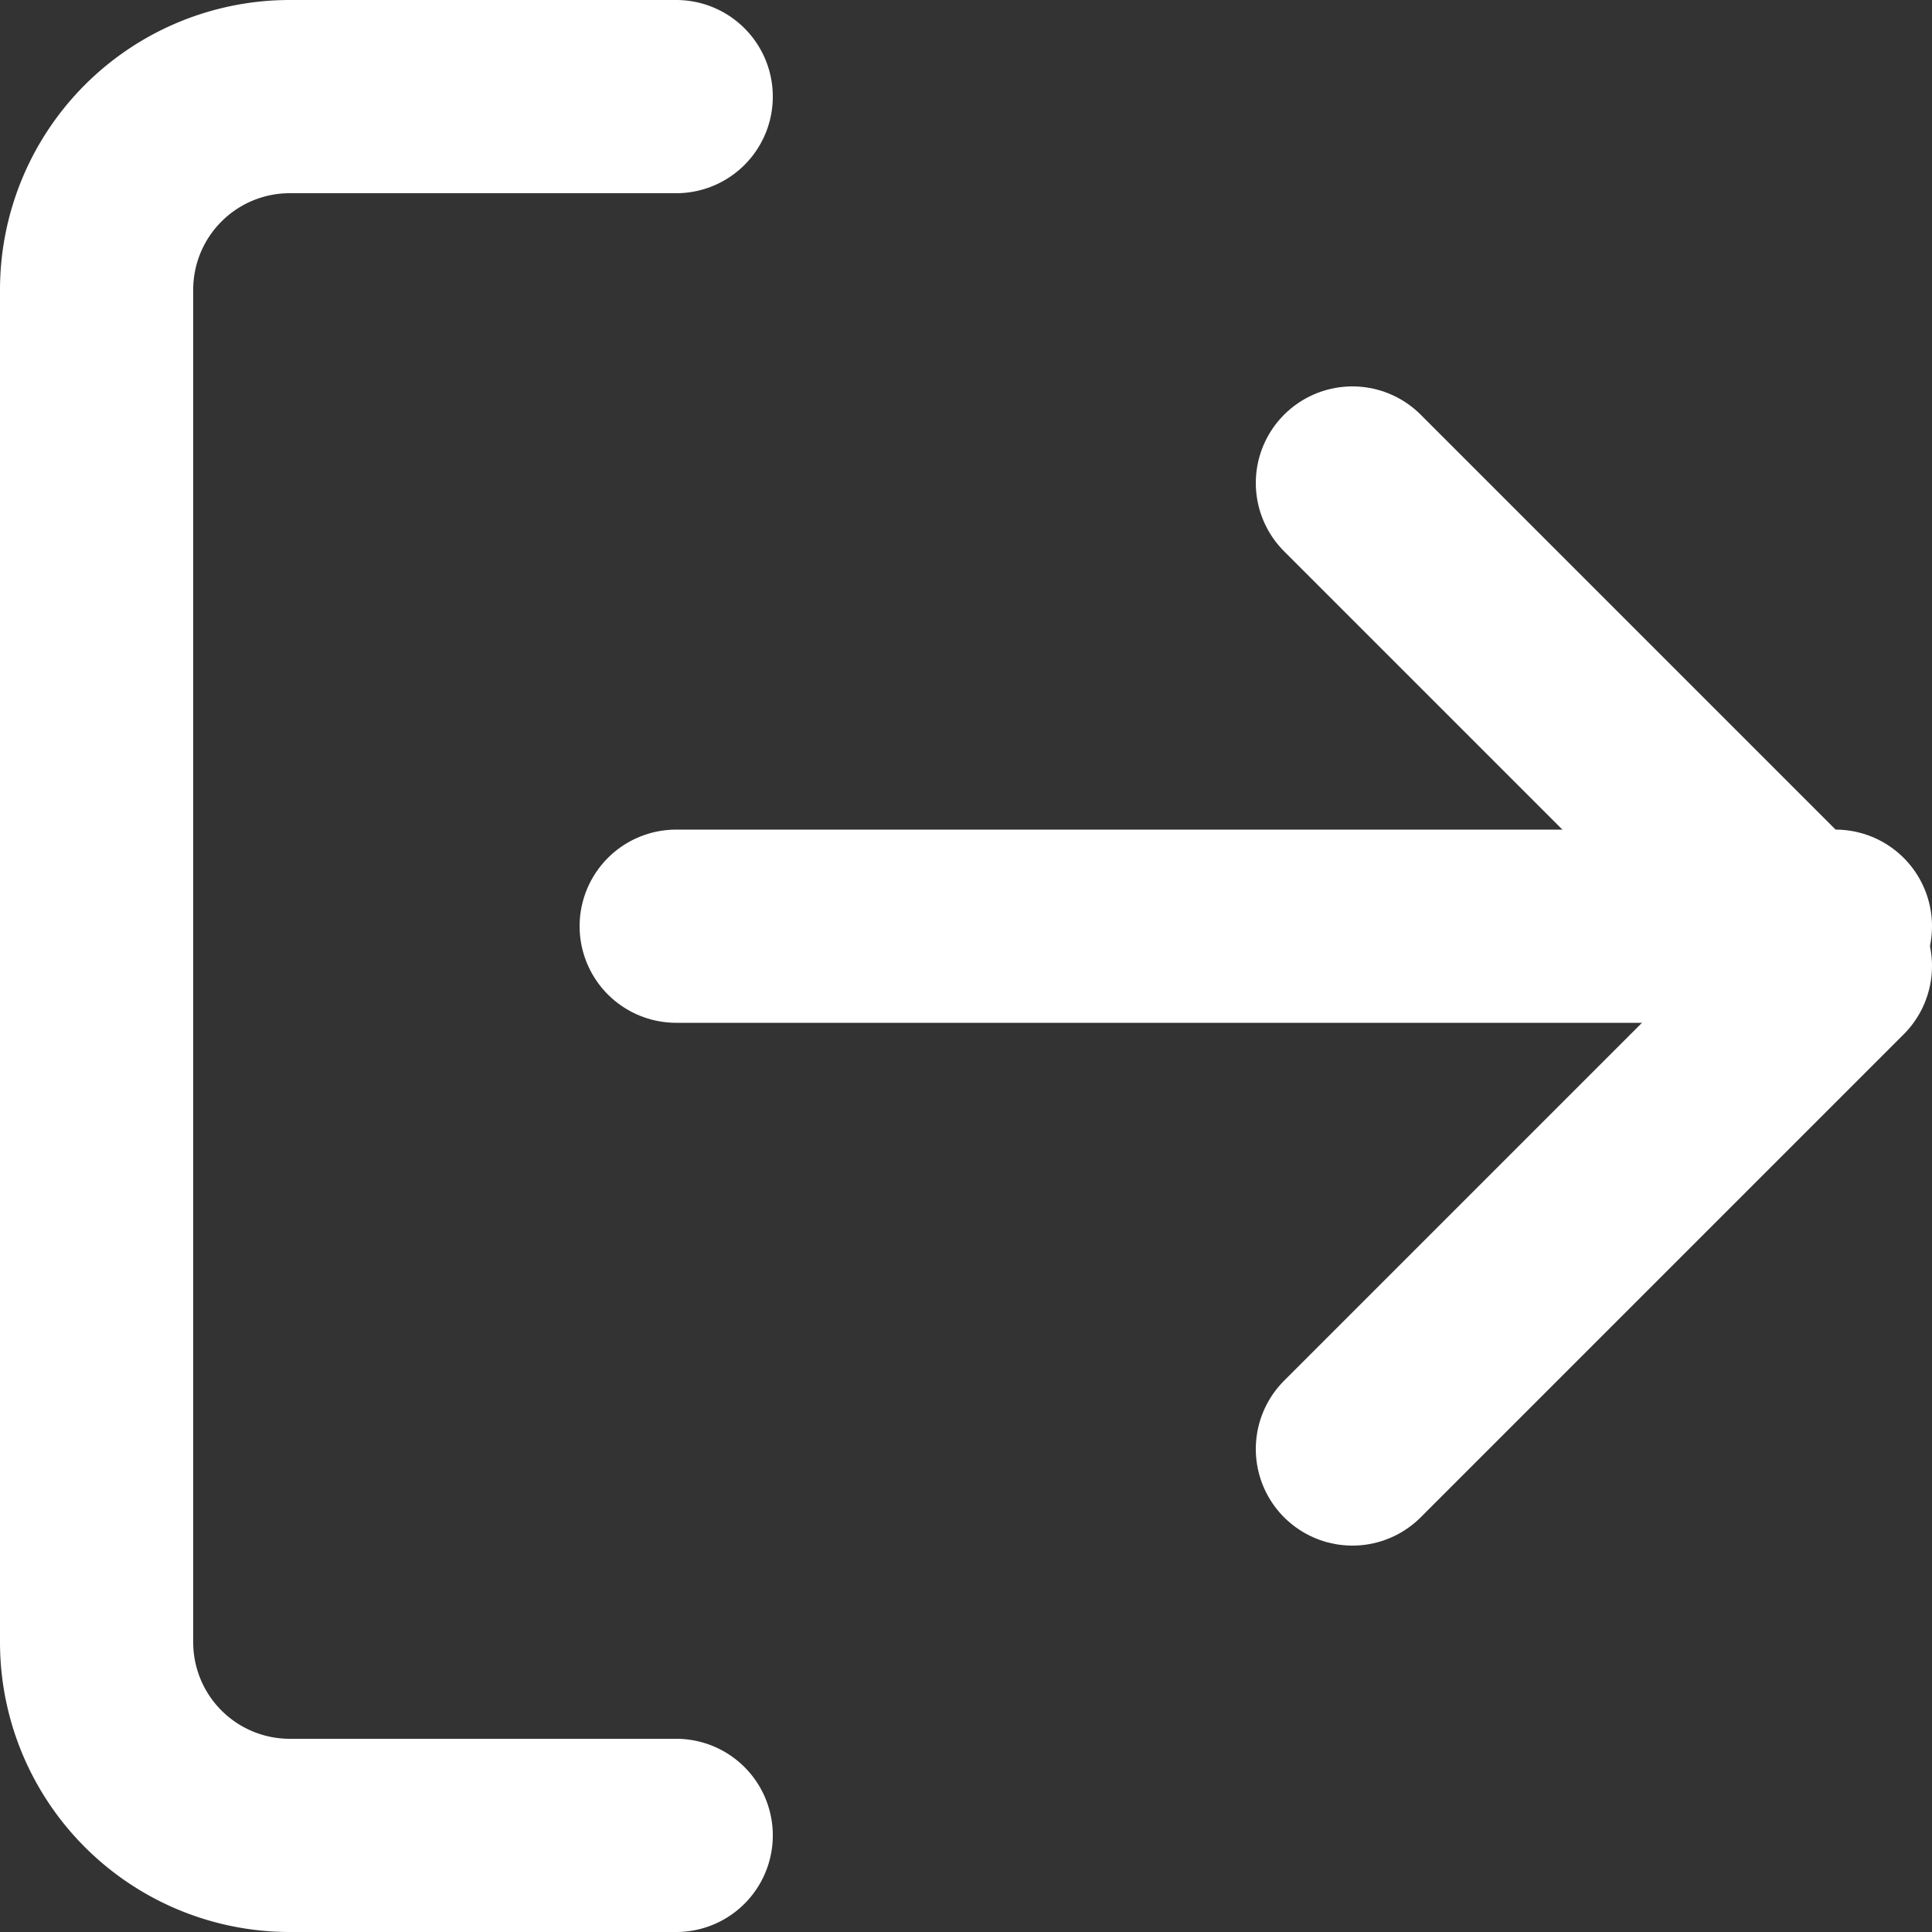 <svg xmlns="http://www.w3.org/2000/svg" width="20" height="20" viewBox="0 0 20 20">
  <rect x="0" y="0" width="20" height="20" fill="#333333" stroke="none"/>
  <g id="log-out_1_" data-name="log-out (1)" transform="translate(1 1)">
    <path id="Path_1981" data-name="Path 1981" d="M9,21H5a2,2,0,0,1-2-2V5A2,2,0,0,1,5,3H9" transform="translate(-3 -3)" fill="none" stroke="#fff" stroke-linecap="round" stroke-linejoin="round" stroke-width="2"/>
    <path id="Path_1982" data-name="Path 1982" d="M16,17l5-5L16,7" transform="translate(-3 -3)" fill="none" stroke="#fff" stroke-linecap="round" stroke-linejoin="round" stroke-width="2"/>
    <line id="Line_30" data-name="Line 30" x1="12" transform="translate(6 8.588)" fill="none" stroke="#fff" stroke-linecap="round" stroke-linejoin="round" stroke-width="2"/>
  </g>
</svg>
